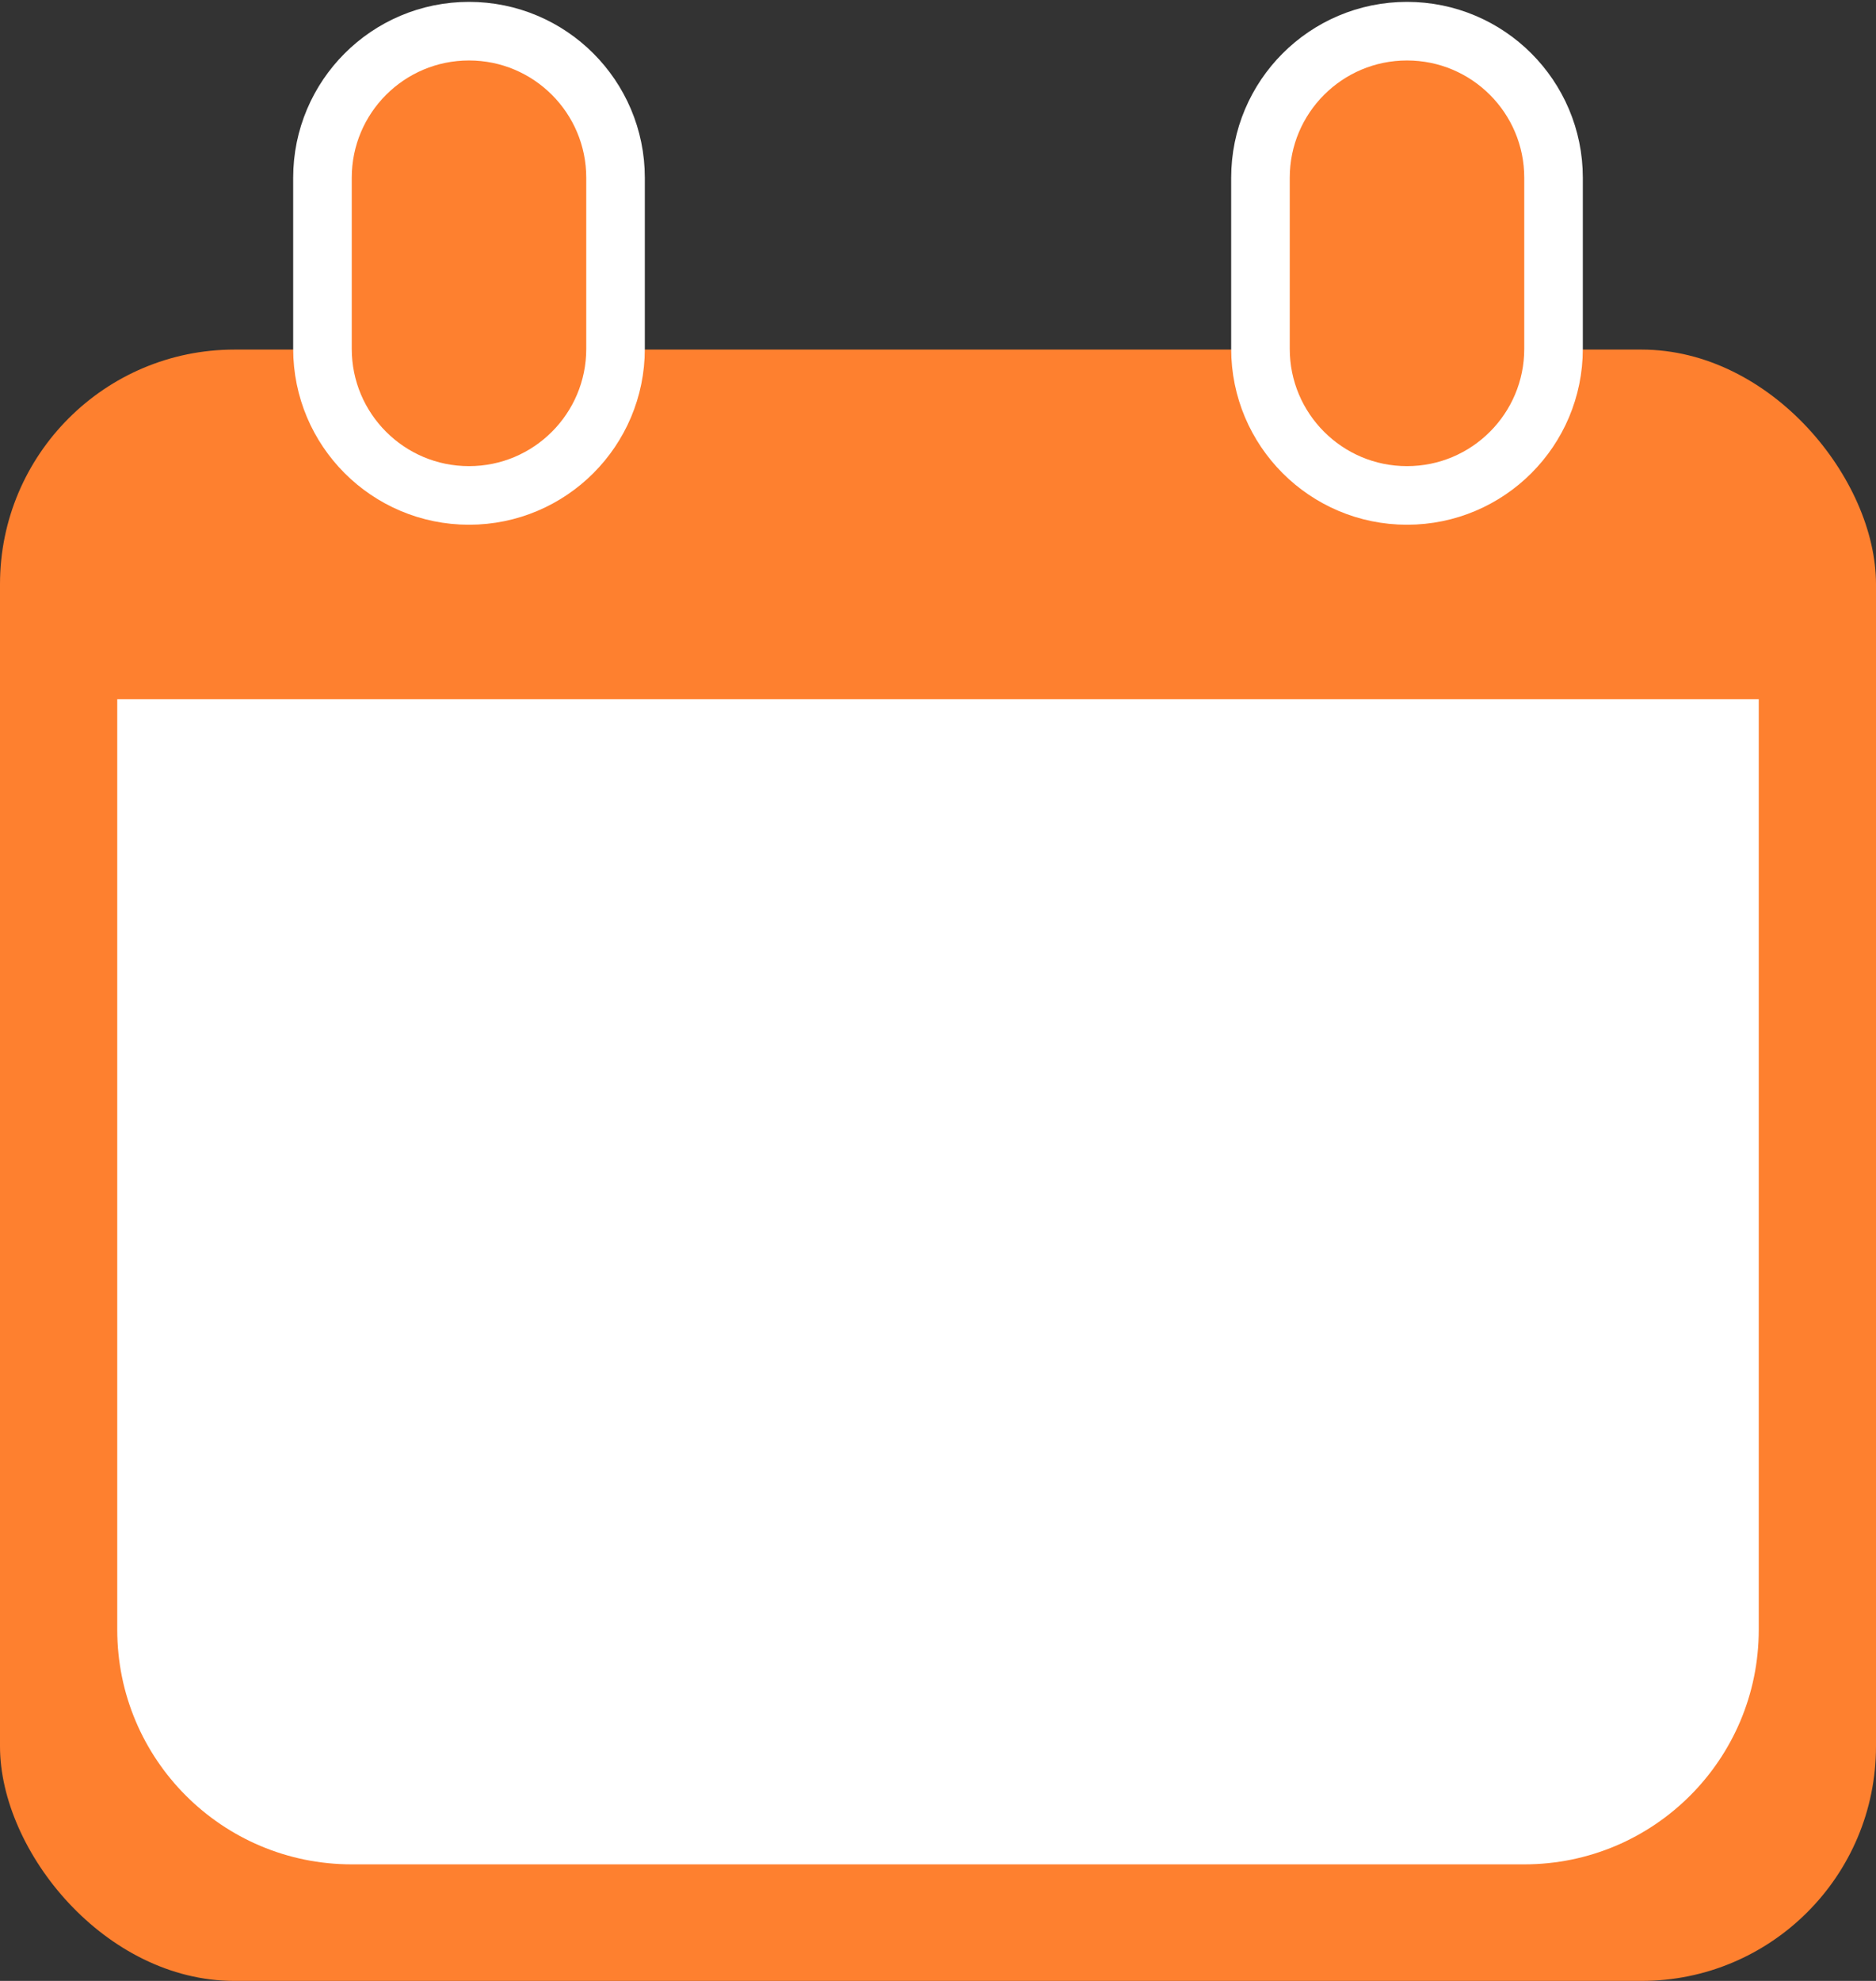 <?xml version="1.0" encoding="UTF-8"?>
<svg width="18px" height="19px" viewBox="0 0 18 19" version="1.1" xmlns="http://www.w3.org/2000/svg" xmlns:xlink="http://www.w3.org/1999/xlink">
    <rect x="0" y="0" width="18" height="19" fill="#333333" stroke="none"/>
    <!-- Generator: Sketch 54 (76480) - https://sketchapp.com -->
    <title>编组 4复制</title>
    <desc>Created with Sketch.</desc>
    <g id="页面1" stroke="none" stroke-width="1" fill="none" fill-rule="evenodd">
        <g id="项目详情-修改" transform="translate(-458, -649)">
            <g id="编组-4复制" transform="translate(458, 649)">
                <rect id="矩形" fill="#FE802F" x="0" y="3.353" width="18" height="15.647" rx="2.25"></rect>
                <path d="M1.125,6.706 L16.875,6.706 L16.875,15.632 C16.875,16.875 15.868,17.882 14.625,17.882 L3.375,17.882 C2.132,17.882 1.125,16.875 1.125,15.632 L1.125,6.706 Z" id="矩形" fill="#FFFFFF"></path>
                <path d="M4.5,0.299 C5.277,0.299 5.906,0.929 5.906,1.705 L5.906,3.346 C5.906,4.122 5.277,4.752 4.5,4.752 C3.723,4.752 3.094,4.122 3.094,3.346 L3.094,1.705 C3.094,0.929 3.723,0.299 4.5,0.299 Z" id="矩形" stroke="#FFFFFF" stroke-width="0.562" fill="#FE802F"></path>
                <path d="M13.5,0.299 C14.277,0.299 14.906,0.929 14.906,1.705 L14.906,3.346 C14.906,4.122 14.277,4.752 13.5,4.752 C12.723,4.752 12.094,4.122 12.094,3.346 L12.094,1.705 C12.094,0.929 12.723,0.299 13.5,0.299 Z" id="矩形" stroke="#FFFFFF" stroke-width="0.562" fill="#FE802F"></path>
            </g>
        </g>
    </g>
</svg>